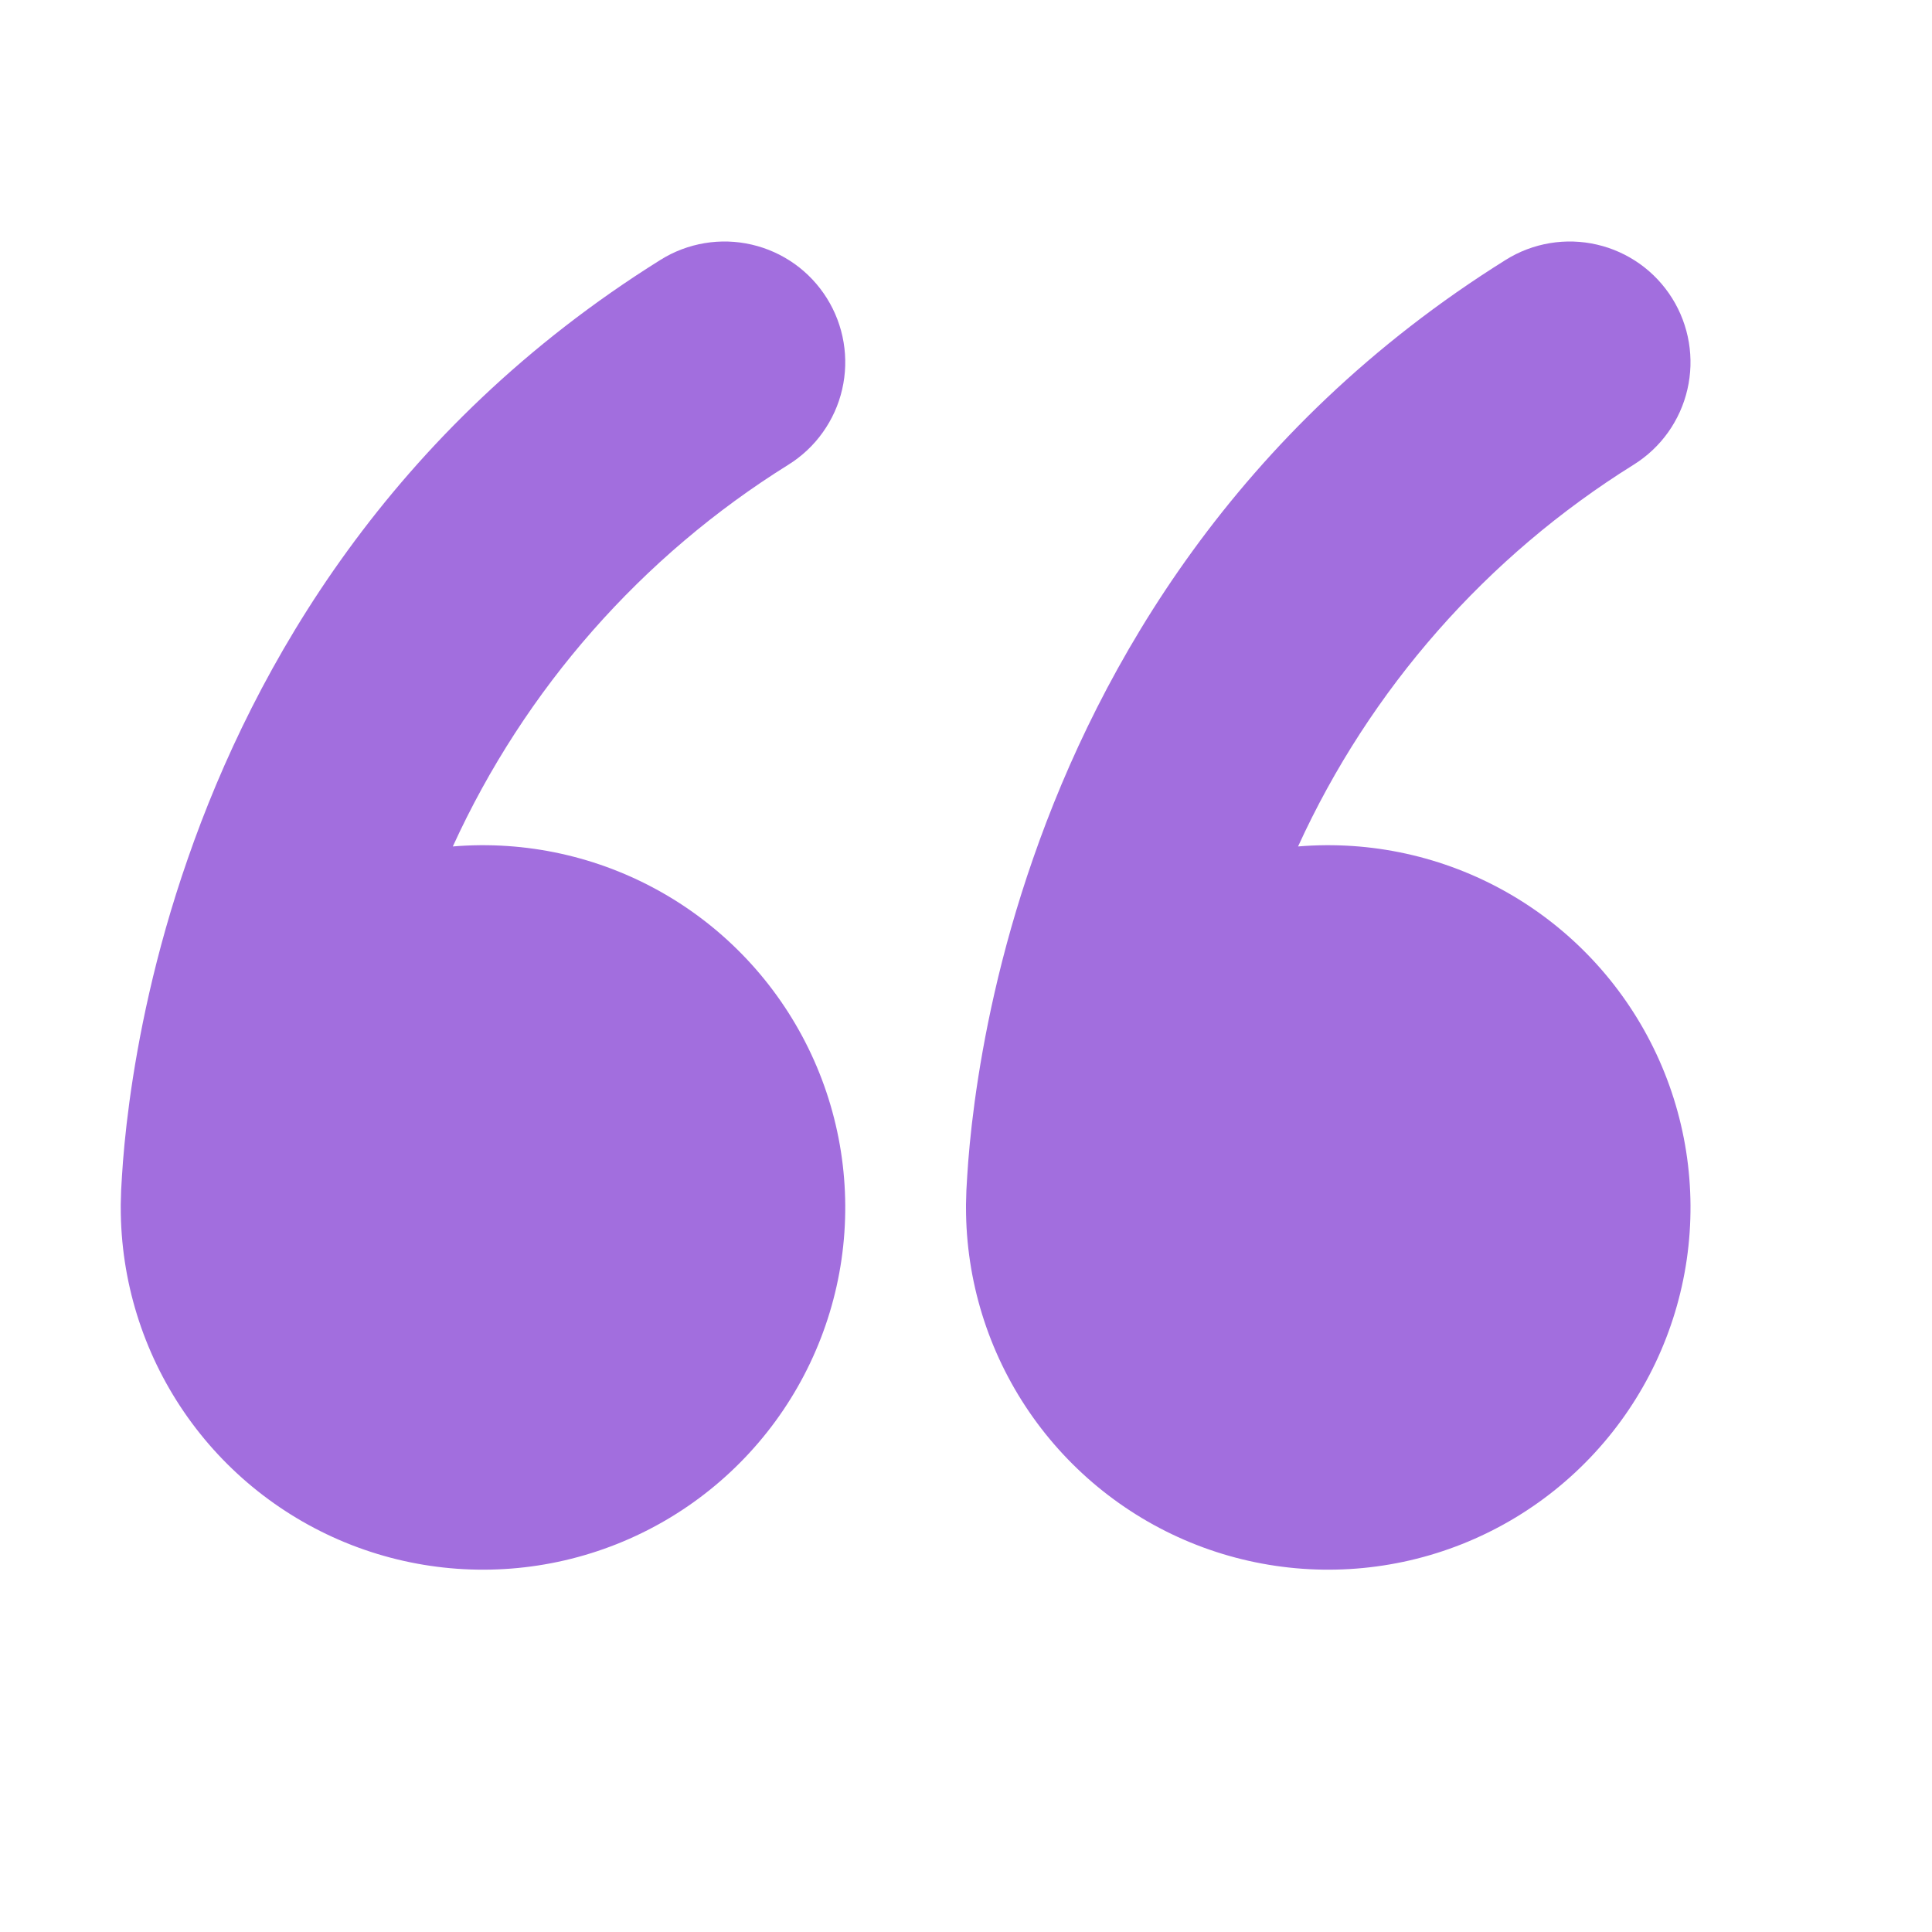 <svg width="48" height="48" viewBox="0 0 48 48" fill="none" xmlns="http://www.w3.org/2000/svg">
<path d="M20.544 7.41C20.753 7.744 20.894 8.116 20.959 8.505C21.024 8.893 21.012 9.291 20.923 9.675C20.835 10.059 20.671 10.421 20.442 10.742C20.214 11.063 19.924 11.335 19.59 11.544C15.939 13.818 13.038 17.117 11.25 21.03C13.056 20.879 14.865 21.277 16.441 22.171C18.017 23.065 19.286 24.414 20.083 26.041C20.88 27.668 21.167 29.498 20.907 31.292C20.646 33.085 19.851 34.758 18.624 36.091C17.398 37.425 15.797 38.357 14.032 38.766C12.267 39.175 10.419 39.042 8.731 38.384C7.043 37.726 5.592 36.573 4.57 35.078C3.547 33.582 3 31.812 3 30V29.919C3.003 29.687 3.013 29.455 3.03 29.223C3.057 28.773 3.111 28.143 3.216 27.369C3.426 25.83 3.837 23.709 4.668 21.327C6.324 16.557 9.678 10.662 16.41 6.456C16.744 6.247 17.116 6.106 17.505 6.041C17.893 5.976 18.291 5.988 18.675 6.077C19.058 6.165 19.421 6.329 19.742 6.557C20.063 6.786 20.335 7.076 20.544 7.41ZM41.544 7.41C41.753 7.744 41.894 8.116 41.959 8.505C42.024 8.893 42.012 9.291 41.923 9.675C41.835 10.059 41.671 10.421 41.443 10.742C41.214 11.063 40.924 11.335 40.59 11.544C36.939 13.818 34.038 17.117 32.25 21.03C34.056 20.879 35.865 21.277 37.441 22.171C39.017 23.065 40.286 24.414 41.083 26.041C41.88 27.668 42.167 29.498 41.907 31.292C41.646 33.085 40.851 34.758 39.624 36.091C38.398 37.425 36.797 38.357 35.032 38.766C33.267 39.175 31.419 39.042 29.731 38.384C28.043 37.726 26.593 36.573 25.57 35.078C24.547 33.582 24 31.812 24 30V29.919C24.003 29.687 24.013 29.455 24.03 29.223C24.057 28.773 24.111 28.143 24.216 27.369C24.426 25.83 24.837 23.709 25.668 21.327C27.324 16.557 30.678 10.662 37.41 6.456C37.744 6.247 38.116 6.106 38.505 6.041C38.893 5.976 39.291 5.988 39.675 6.077C40.059 6.165 40.421 6.329 40.742 6.557C41.063 6.786 41.335 7.076 41.544 7.41Z" fill="#A26EDE"/>
</svg>
